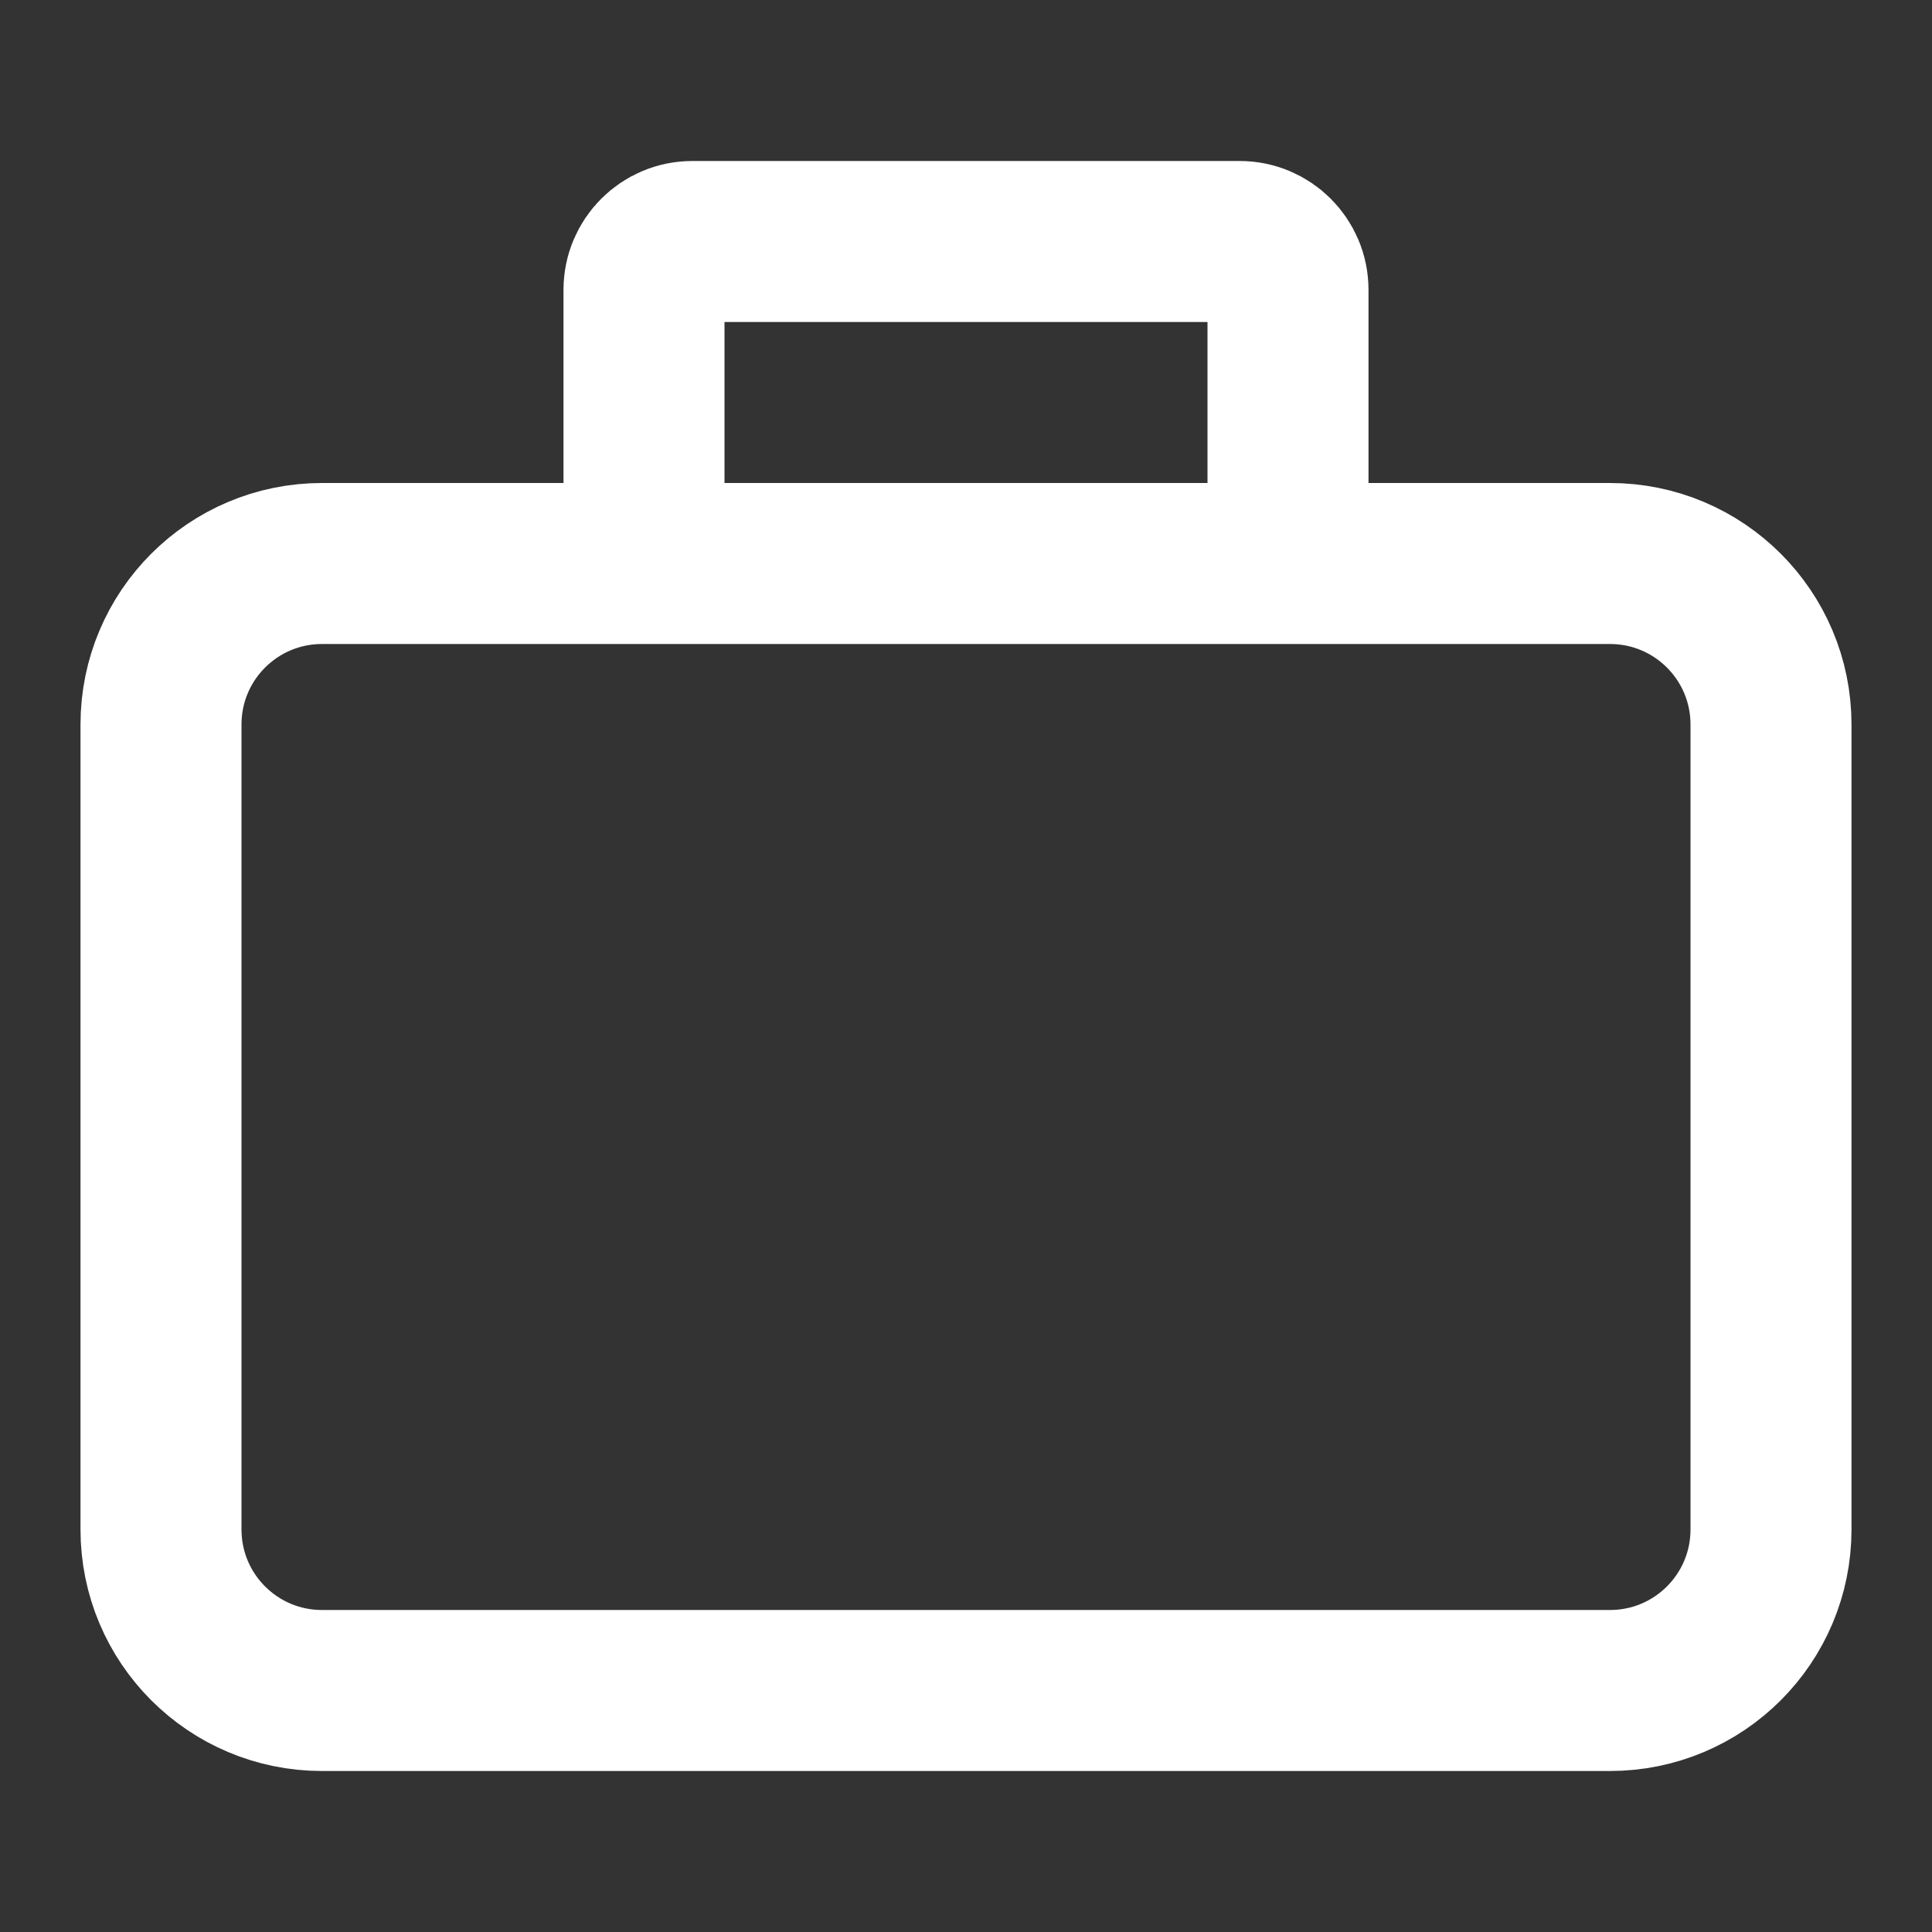 <?xml version="1.0" encoding="UTF-8"?><svg width="30px" height="30px" stroke-width="2" viewBox="0 0 24 24" fill="none" xmlns="http://www.w3.org/2000/svg" color="#ffffff"><rect x="0" y="0" width="24" height="24" fill="#333333" stroke="none"/><path d="M8 7H4C2.895 7 2 7.895 2 9V19C2 20.105 2.895 21 4 21H20C21.105 21 22 20.105 22 19V9C22 7.895 21.105 7 20 7H16M8 7V3.6C8 3.269 8.269 3 8.6 3H15.4C15.731 3 16 3.269 16 3.6V7M8 7H16" stroke="#ffffff" stroke-width="2"></path></svg>